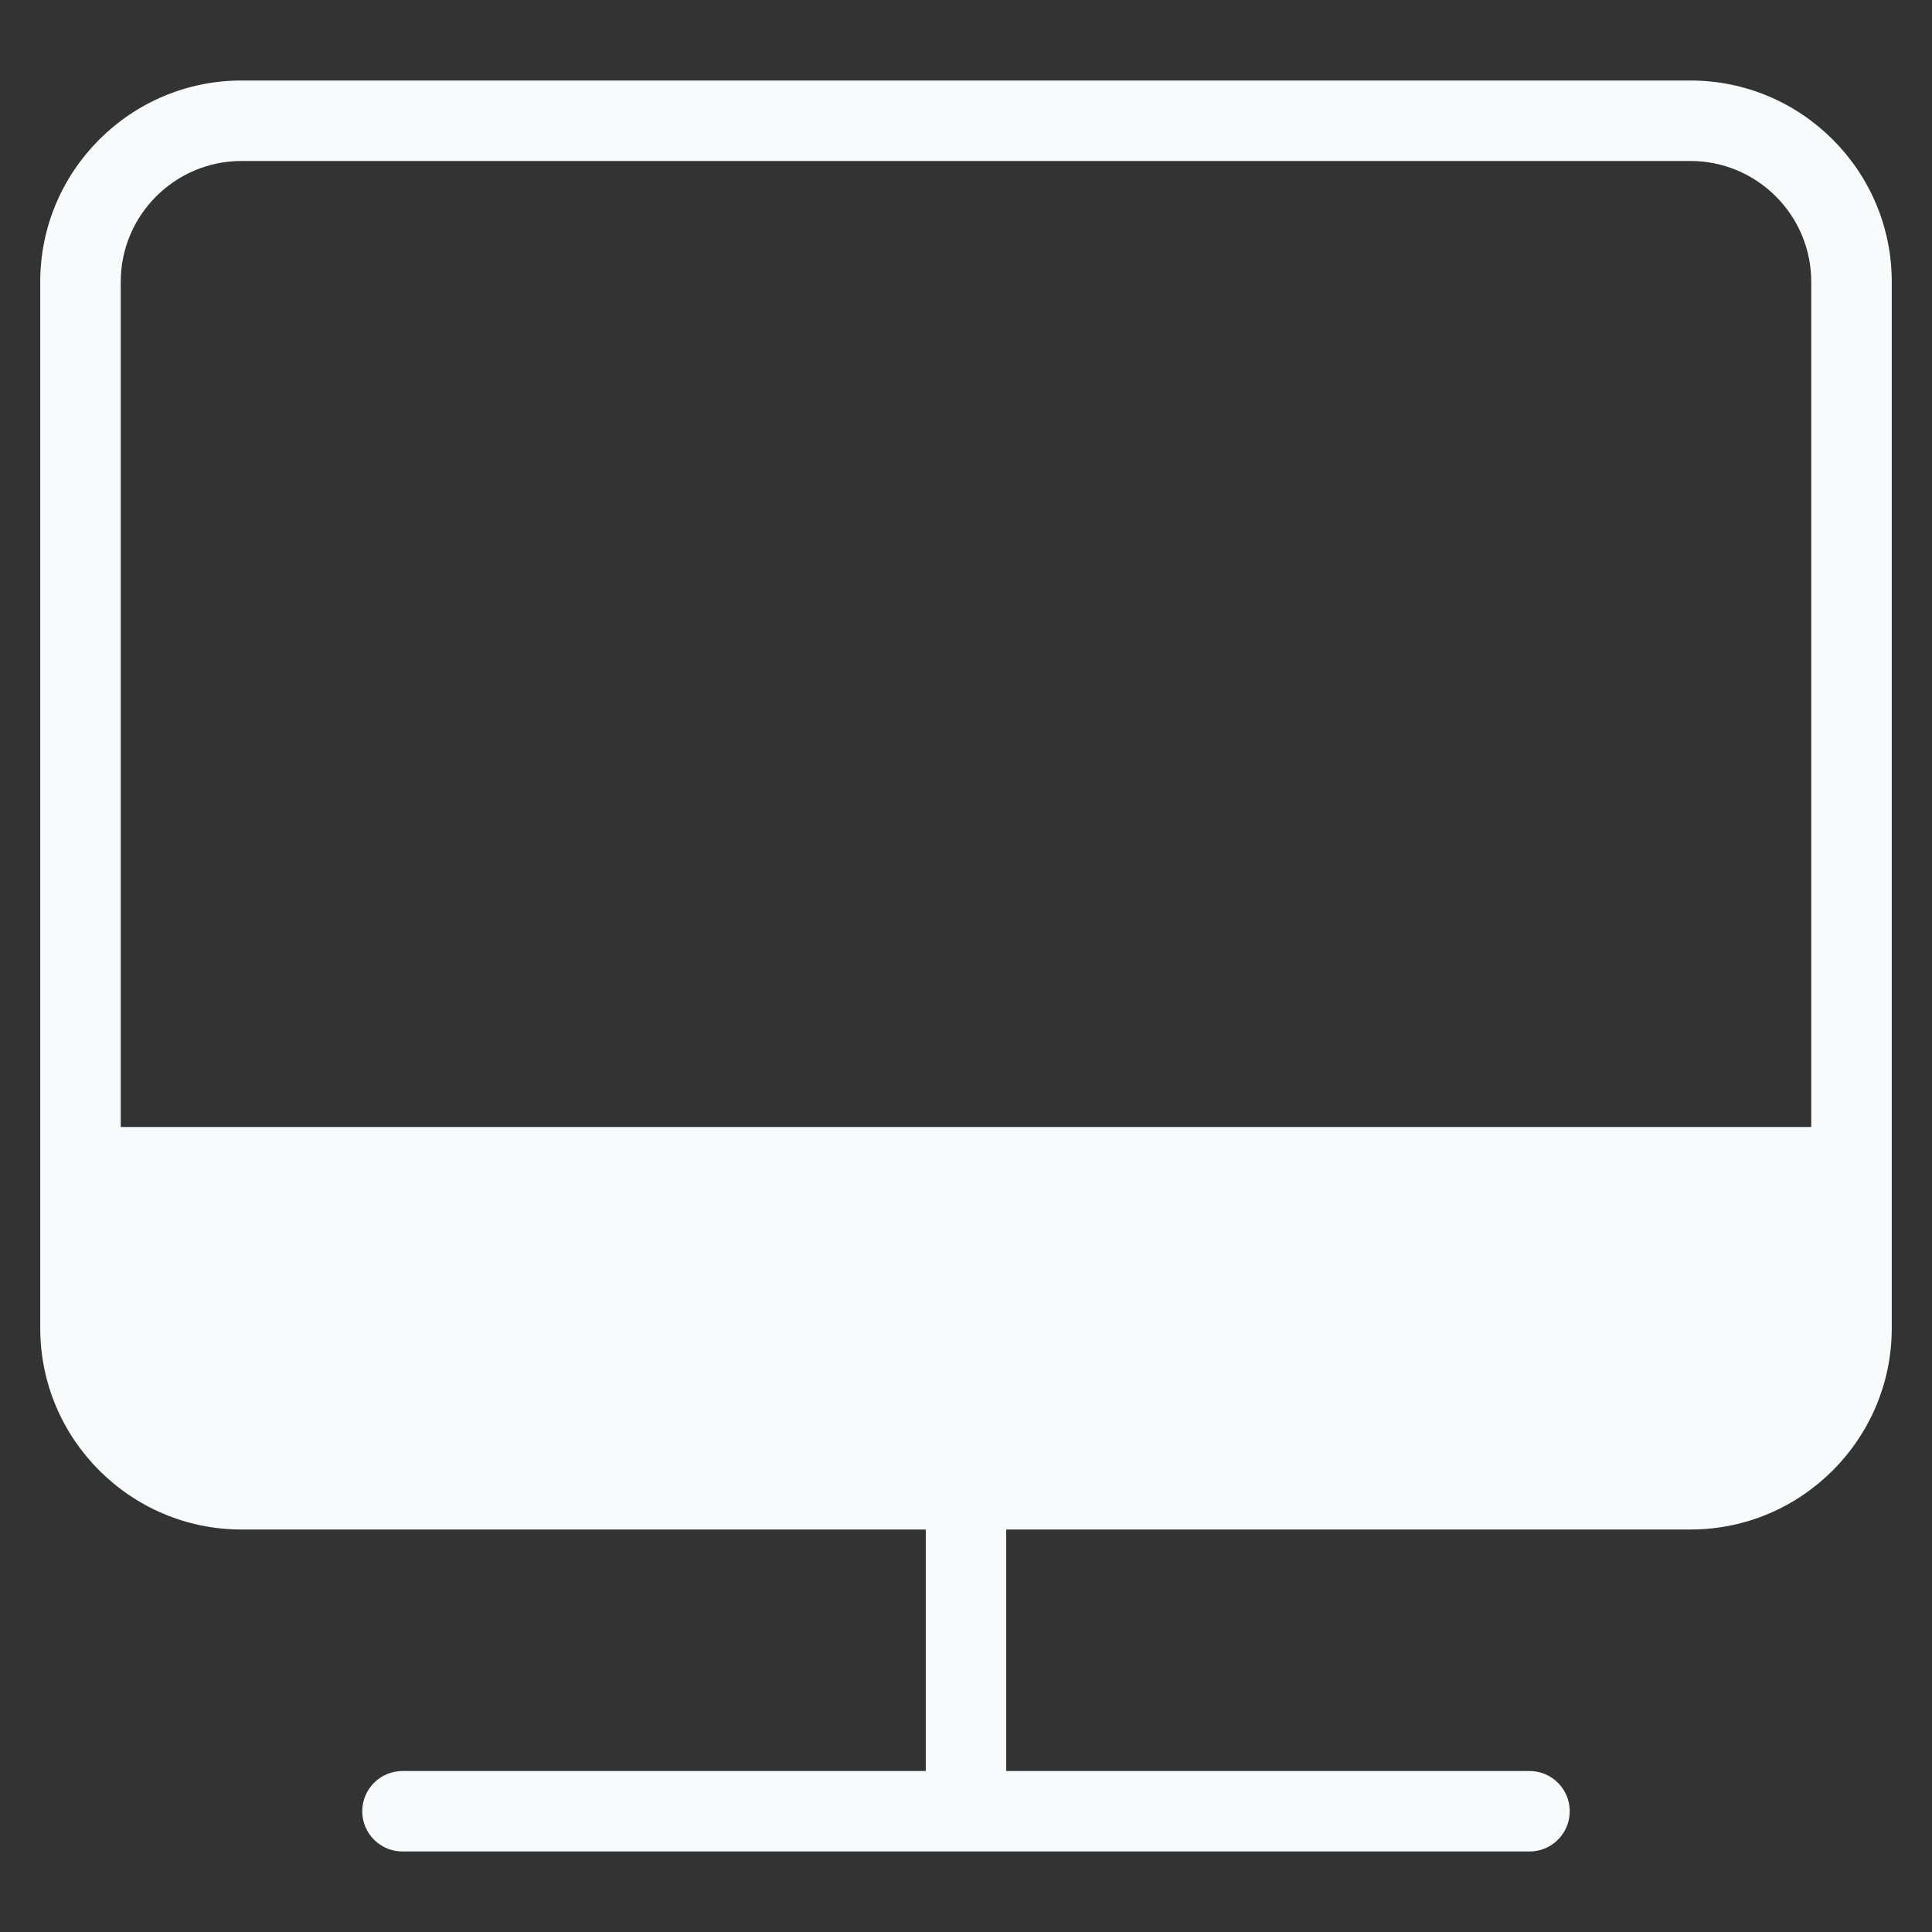 <svg width="70" height="70" viewBox="0 0 70 70" fill="none" xmlns="http://www.w3.org/2000/svg">
<rect x="0" y="0" width="70" height="70" fill="#333333" stroke="none"/>
<path d="M61.25 2.917H8.75C4.731 2.917 1.458 6.189 1.458 10.208V48.125C1.458 52.144 4.731 55.417 8.75 55.417H33.542V64.167H14.583C13.778 64.167 13.125 64.82 13.125 65.625C13.125 66.43 13.778 67.083 14.583 67.083H55.417C56.222 67.083 56.875 66.43 56.875 65.625C56.875 64.82 56.222 64.167 55.417 64.167H36.458V55.417H61.25C65.269 55.417 68.542 52.144 68.542 48.125V10.208C68.542 6.189 65.269 2.917 61.25 2.917ZM65.625 40.833H4.375V10.208C4.375 7.796 6.338 5.833 8.75 5.833H61.25C63.662 5.833 65.625 7.796 65.625 10.208V40.833Z" fill="#F9FAFB"/>
</svg>
